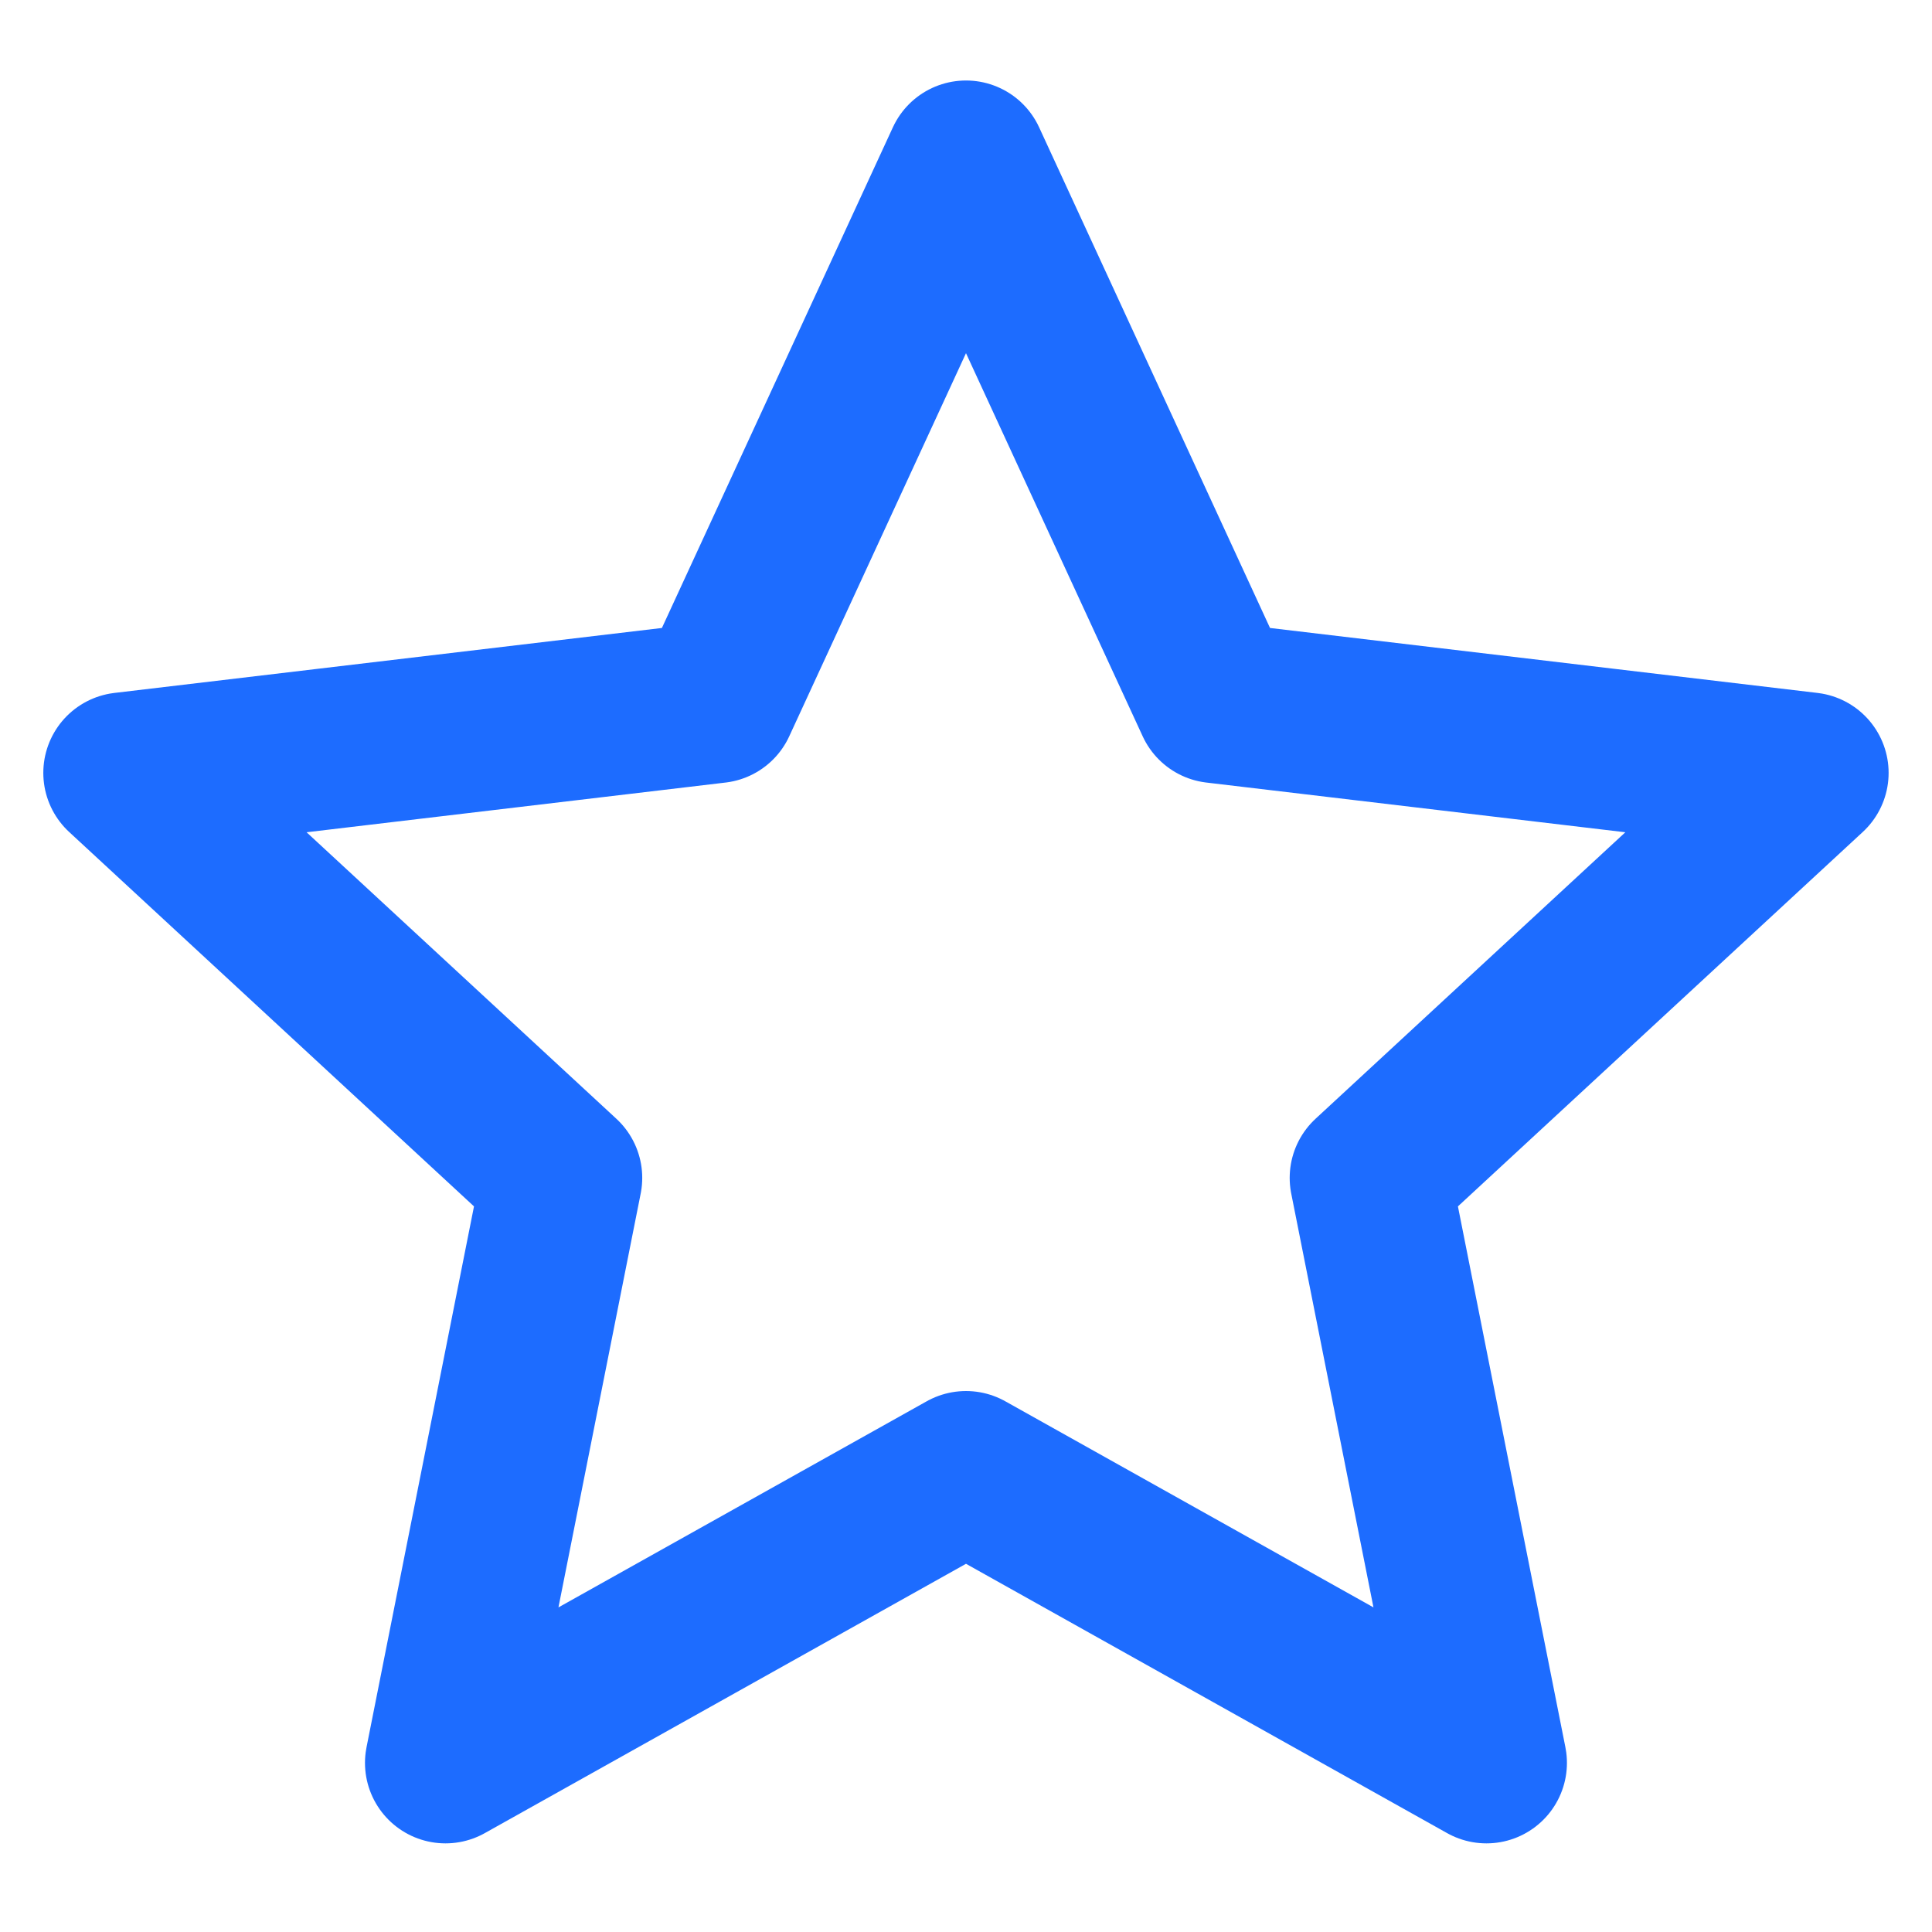 <svg width="24" height="24" viewBox="0 0 24 24" fill="none" xmlns="http://www.w3.org/2000/svg">
<g clip-path="url(#clip0_832_2822)">
<path d="M12 2L15.103 8.728L22.461 9.601L17.021 14.632L18.465 21.899L12 18.28L5.534 21.899L6.978 14.632L1.538 9.601L8.896 8.728L12 2Z" stroke="#1D6CFF" stroke-width="2" stroke-linejoin="round"/>
</g>
<defs>
<clipPath id="clip0_832_2822">
<rect width="24" height="24" fill="white"/>
</clipPath>
</defs>
</svg>
